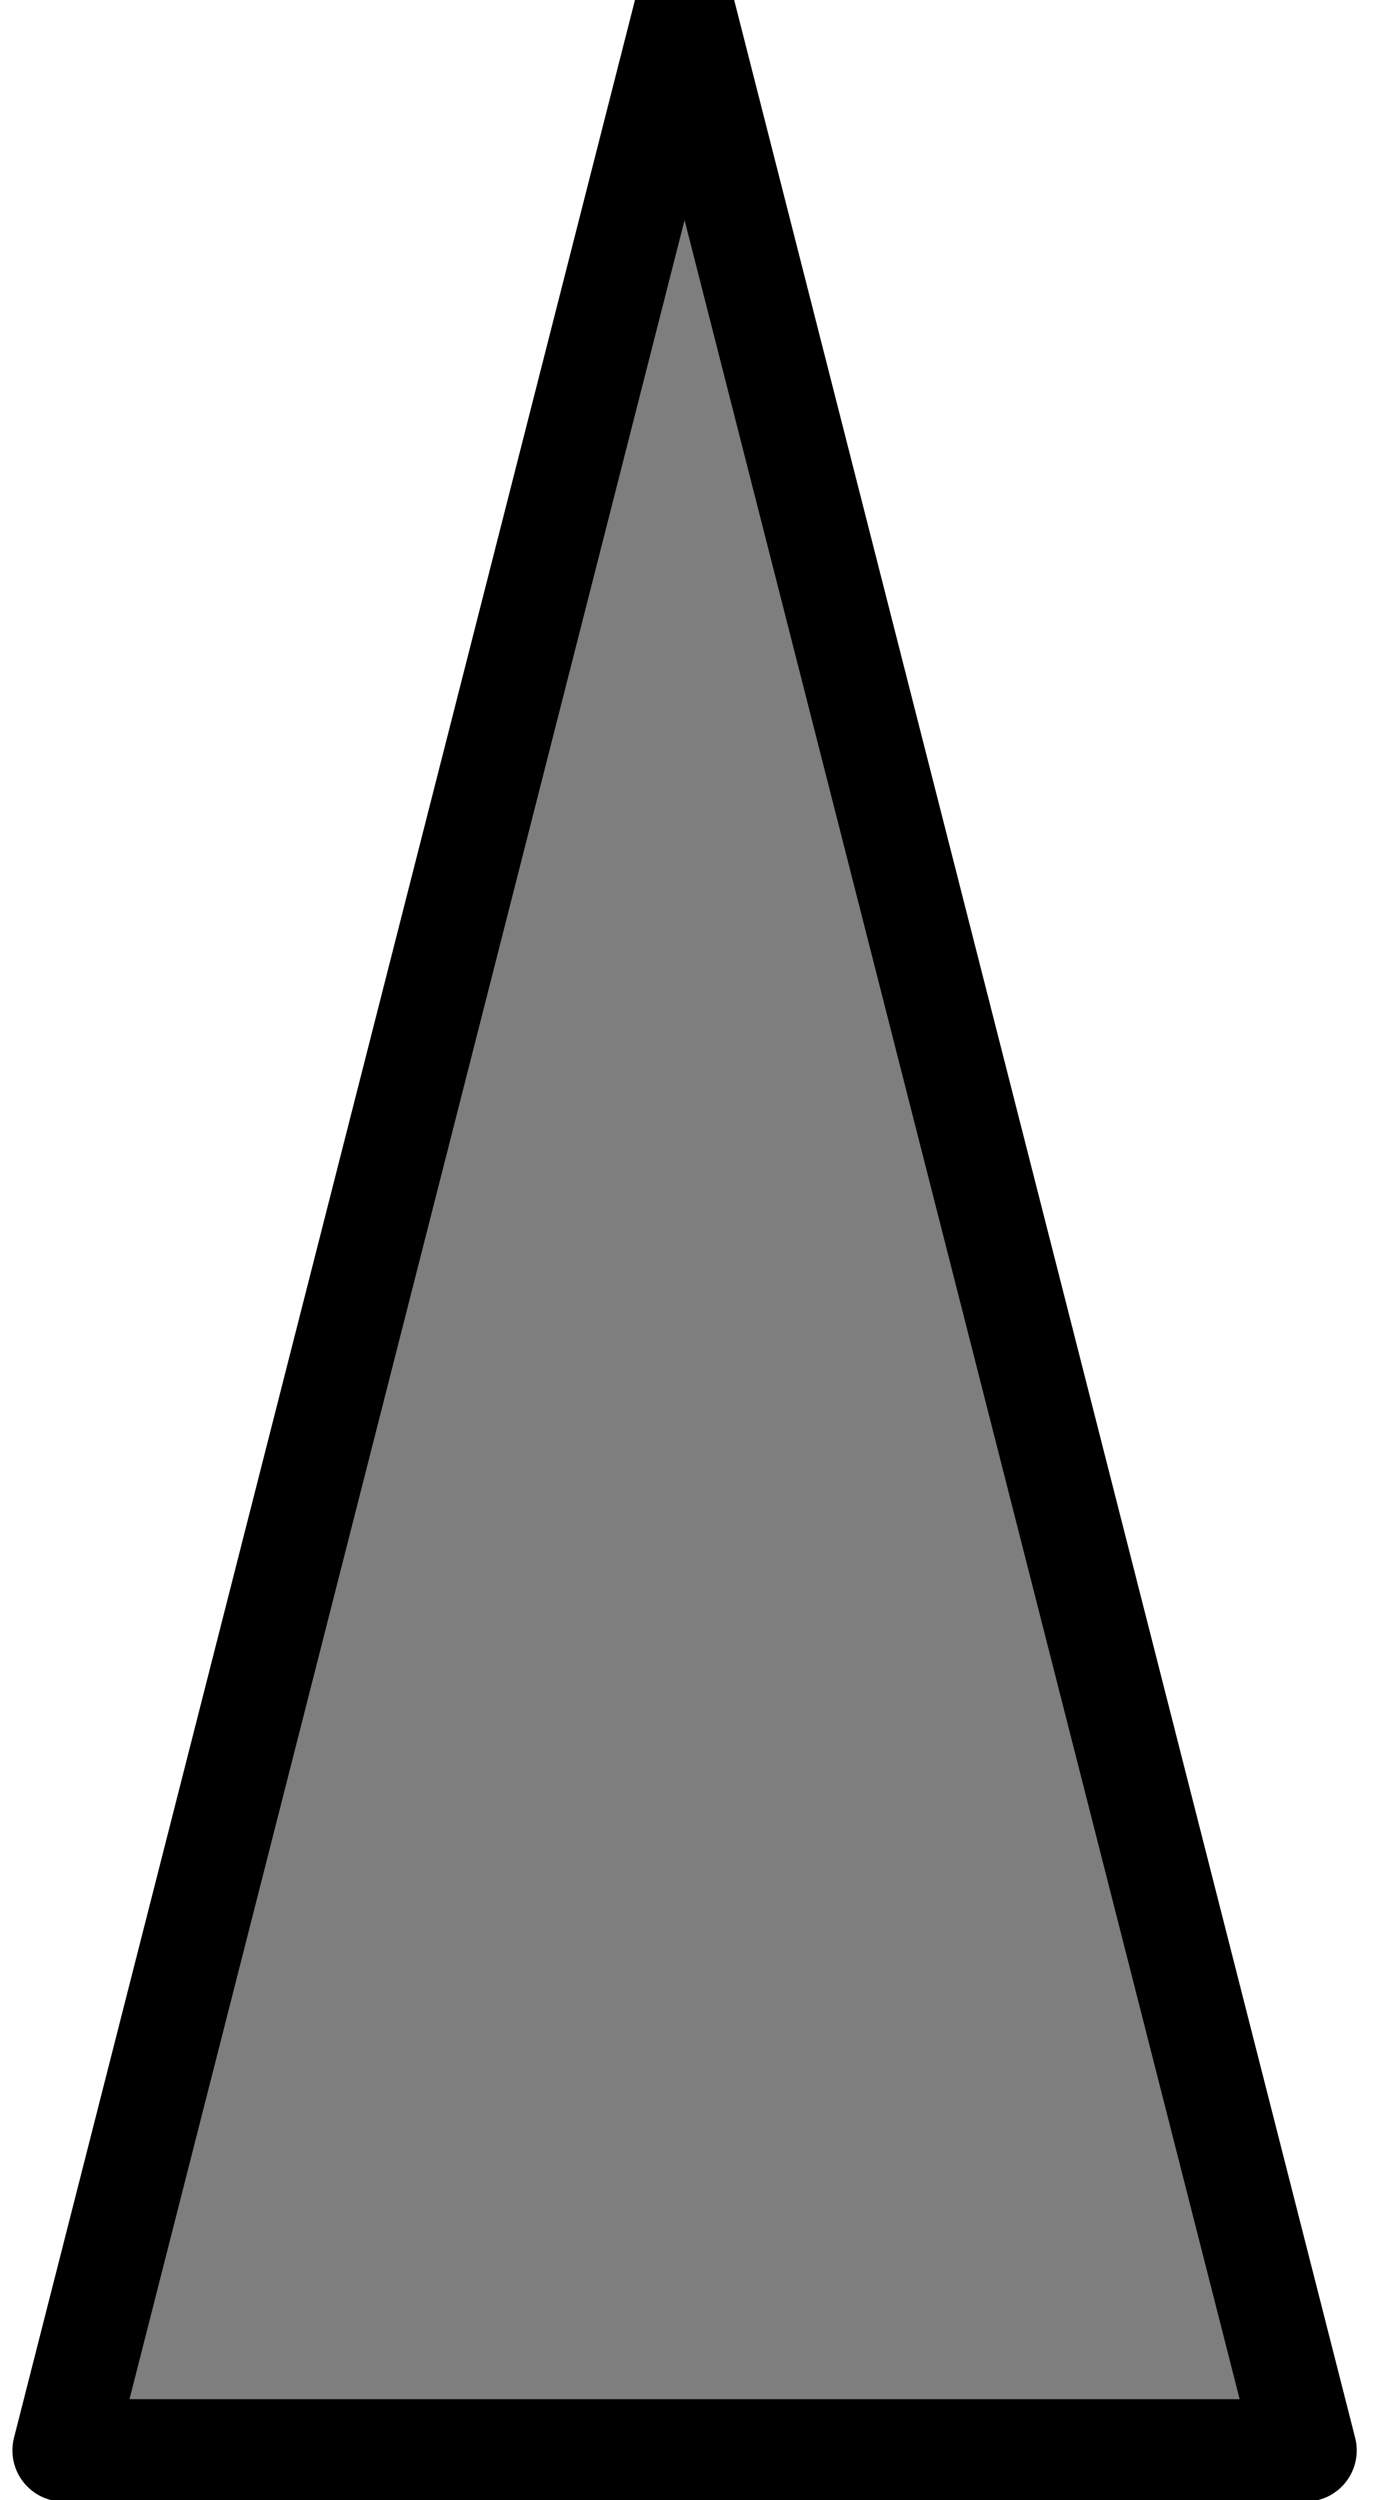 <?xml version="1.0" encoding="UTF-8" standalone="no"?>
<!-- Created with Inkscape (http://www.inkscape.org/) -->

<svg
   xmlns:dc="http://purl.org/dc/elements/1.1/"
   xmlns:cc="http://creativecommons.org/ns#"
   xmlns:rdf="http://www.w3.org/1999/02/22-rdf-syntax-ns#"
   xmlns:svg="http://www.w3.org/2000/svg"
   xmlns="http://www.w3.org/2000/svg"
   xmlns:sodipodi="http://sodipodi.sourceforge.net/DTD/sodipodi-0.dtd"
   xmlns:inkscape="http://www.inkscape.org/namespaces/inkscape"
   width="7.469"
   height="13.594"
   id="svg2"
   version="1.1"
   inkscape:version="0.48.4 r9939"
   sodipodi:docname="slider.svg"
   inkscape:export-filename="/lcg/home/marroquim/devel/tucano/src/gui/button.ppm.png"
   inkscape:export-xdpi="23"
   inkscape:export-ydpi="23">
  <defs
     id="defs4" />
  <sodipodi:namedview
     id="base"
     pagecolor="#ffffff"
     bordercolor="#666666"
     borderopacity="1.0"
     inkscape:pageopacity="0.0"
     inkscape:pageshadow="2"
     inkscape:zoom="45.254834"
     inkscape:cx="-1.7884942"
     inkscape:cy="7.6071681"
     inkscape:document-units="px"
     inkscape:current-layer="layer1"
     showgrid="false"
     inkscape:window-width="1855"
     inkscape:window-height="1056"
     inkscape:window-x="65"
     inkscape:window-y="24"
     inkscape:window-maximized="1"
     fit-margin-top="0"
     fit-margin-left="0"
     fit-margin-right="0"
     fit-margin-bottom="0"
     showguides="true"
     inkscape:guide-bbox="true">
    <sodipodi:guide
       orientation="0,1"
       position="42.843,-7.937"
       id="guide2983" />
  </sodipodi:namedview>
  <g
     inkscape:label="Layer 1"
     inkscape:groupmode="layer"
     id="layer1"
     transform="translate(-243.156,-174.156)">
    <path
       style="fill:#7e7e7e;fill-opacity:1;stroke:#000000;stroke-width:0.557;stroke-linecap:round;stroke-linejoin:round;stroke-opacity:1;stroke-miterlimit:4;stroke-dasharray:none"
       d="m 243.502,187.48 3.378,-13.255 3.378,13.255 z"
       id="path2985"
       inkscape:connector-curvature="0"
       sodipodi:nodetypes="cccc"
       inkscape:export-filename="/home/marroquim/devel/tucano/samples/assets/slider.png"
       inkscape:export-xdpi="92.689651"
       inkscape:export-ydpi="92.689651" />
  </g>
</svg>
